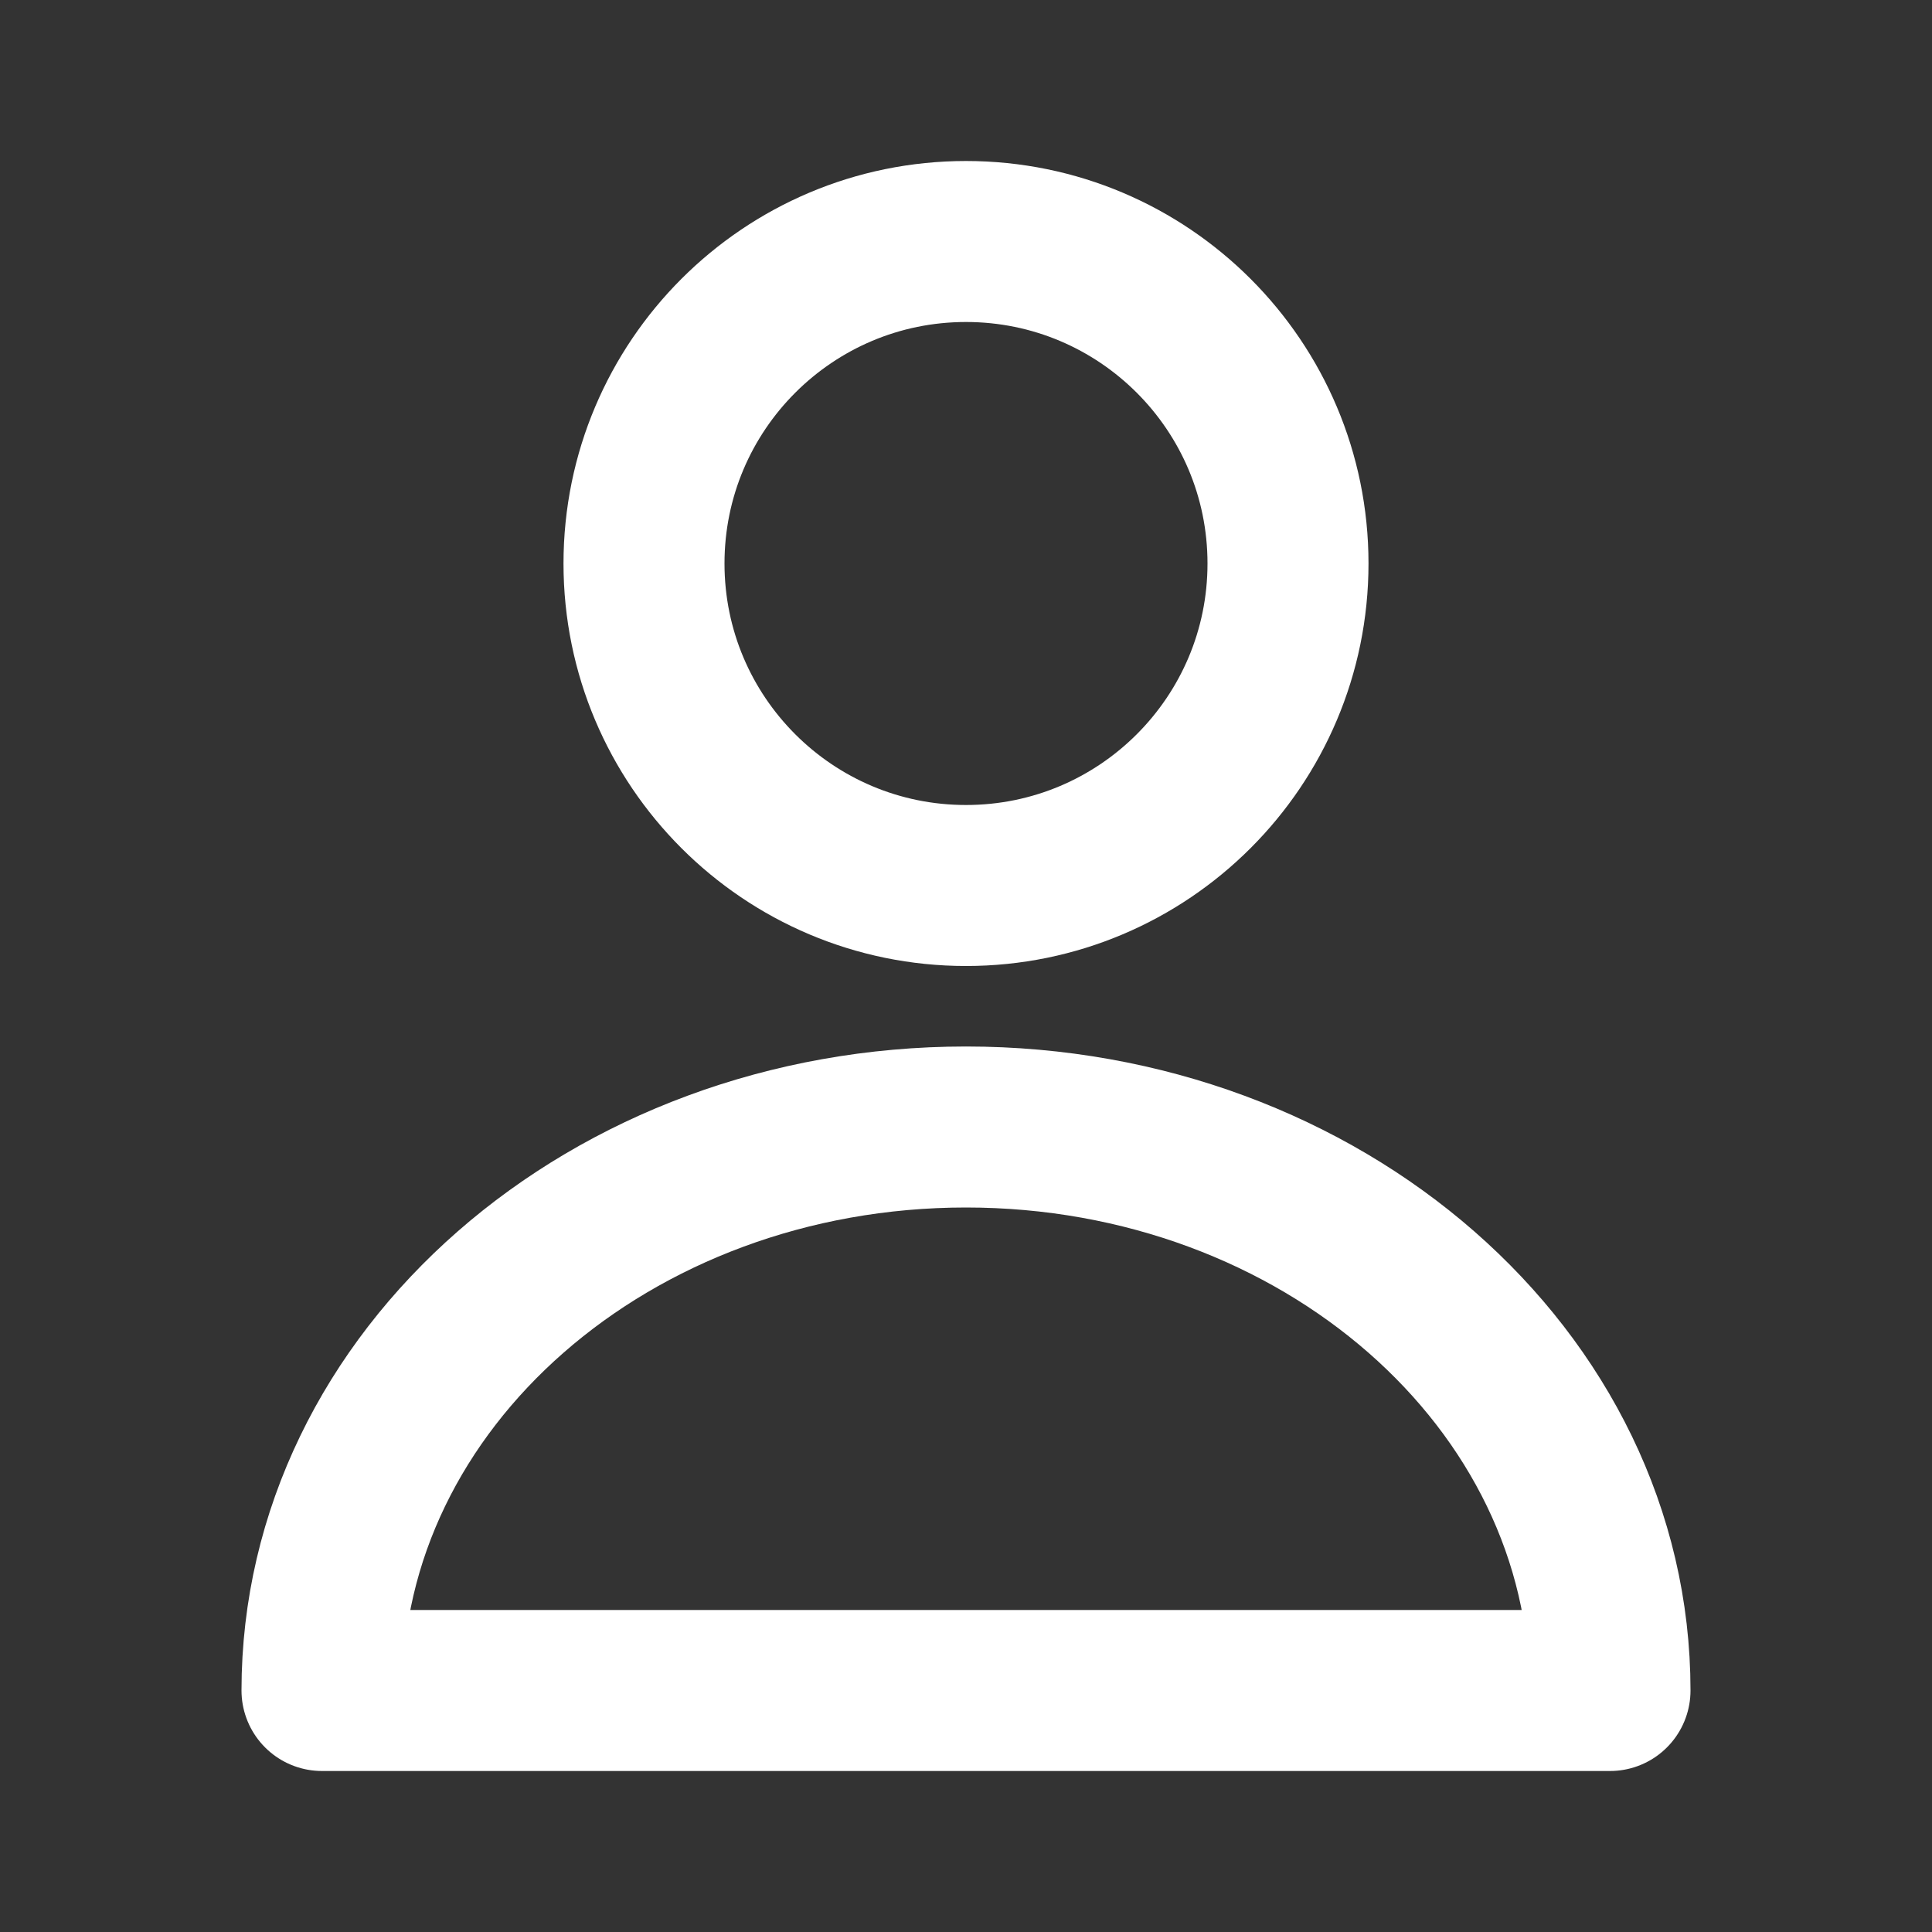 <svg width="24" height="24" viewBox="0 0 24 24" fill="none" xmlns="http://www.w3.org/2000/svg">
<rect x="0" y="0" width="24" height="24" fill="#333333" stroke="none"/>
<path d="M16 7C16 9.209 14.209 11 12 11C9.791 11 8 9.209 8 7C8 4.791 9.791 3 12 3C14.209 3 16 4.791 16 7Z" stroke="white" stroke-width="2" stroke-linecap="round" stroke-linejoin="round"/>
<path d="M12 14C7.582 14 4 17.134 4 21H20C20 17.134 16.418 14 12 14Z" stroke="white" stroke-width="2" stroke-linecap="round" stroke-linejoin="round"/>
</svg>
